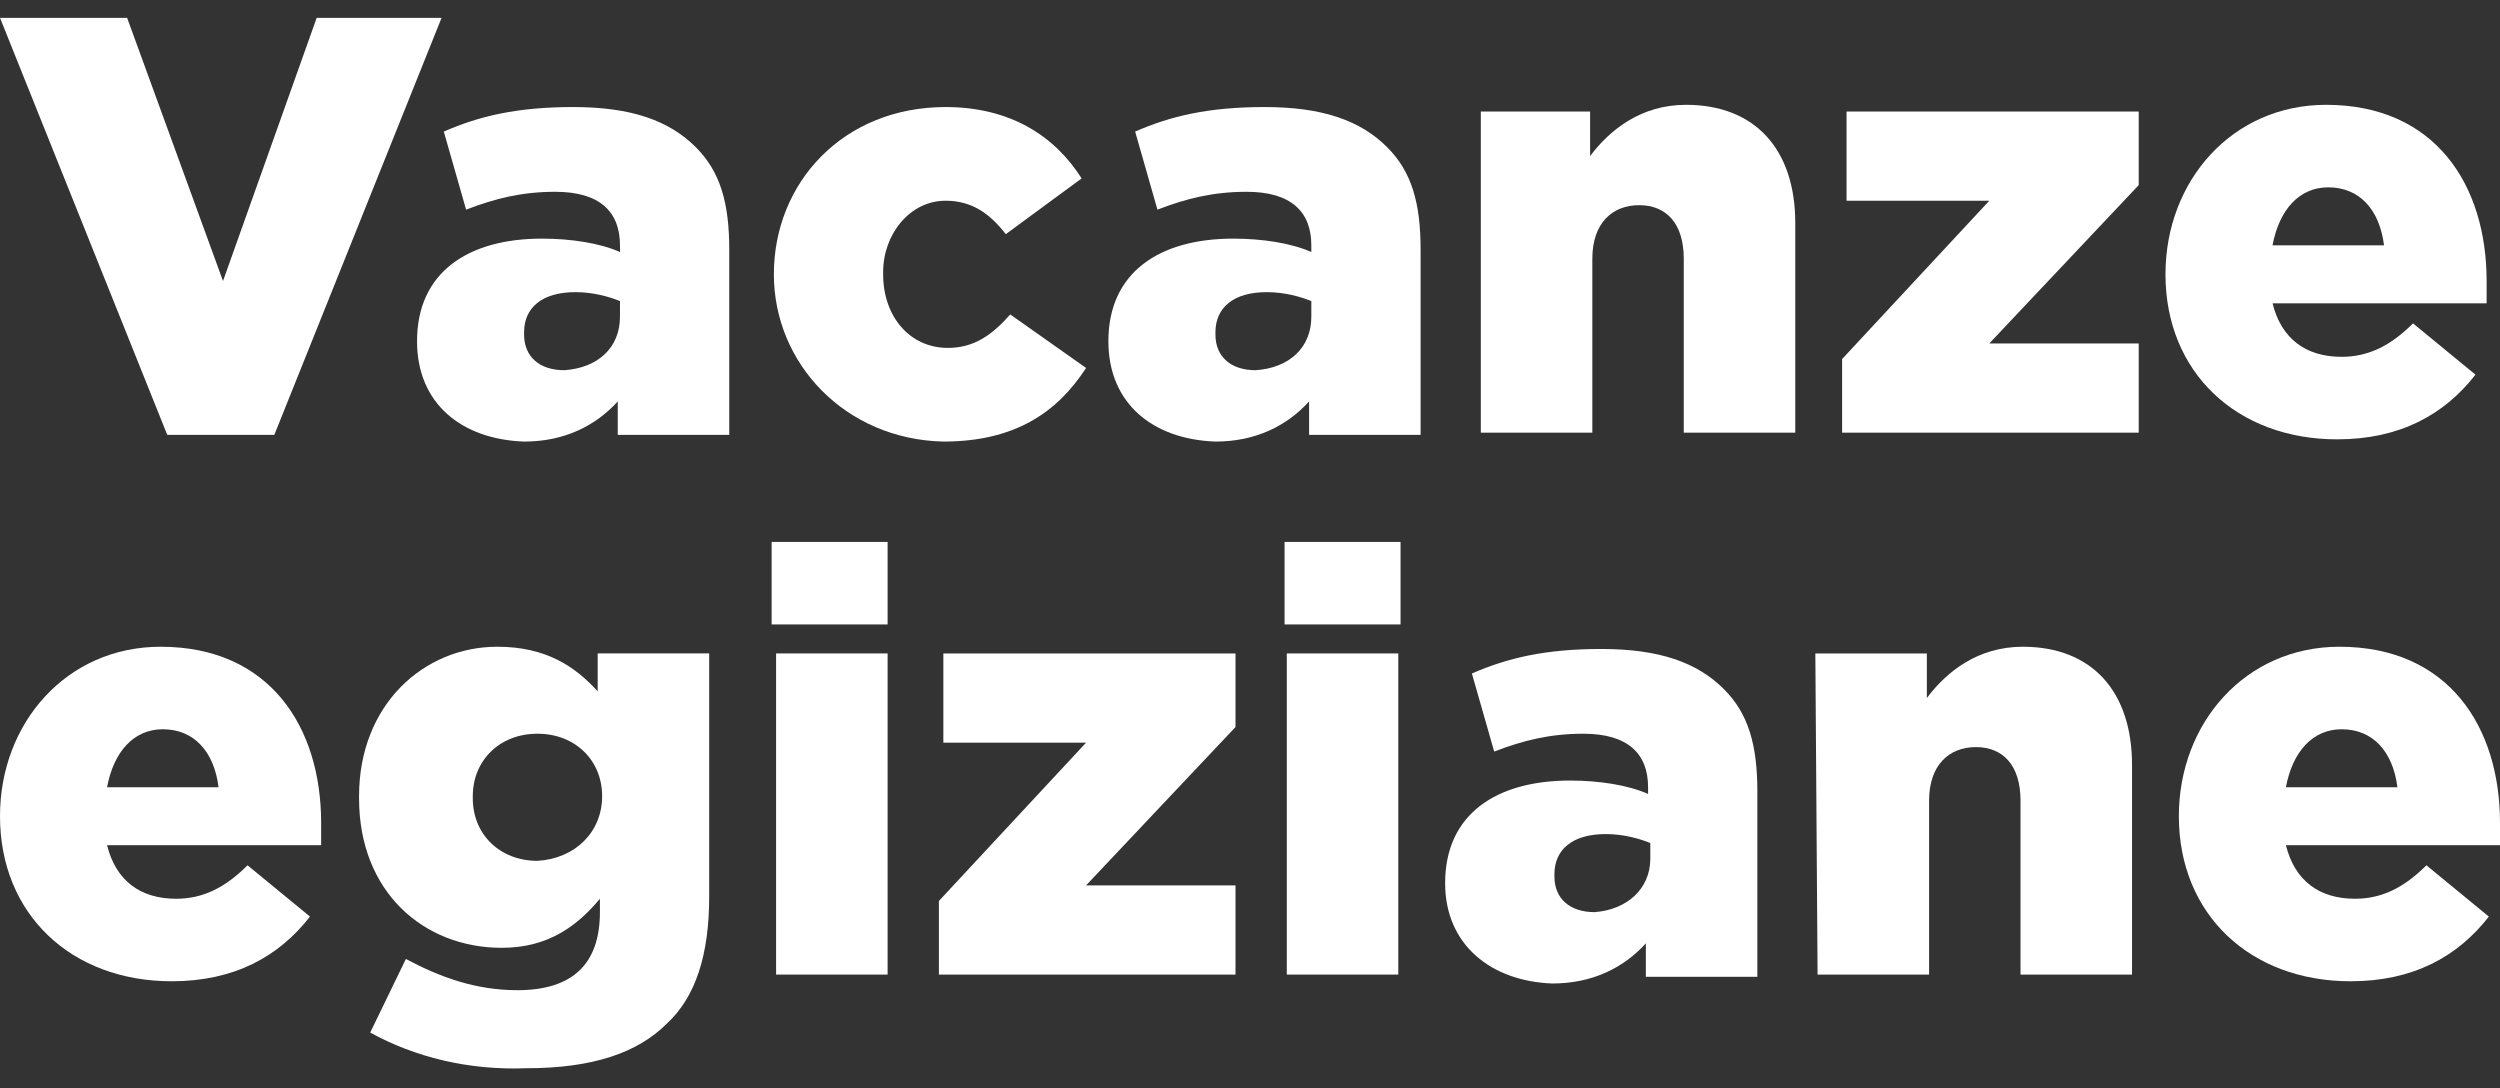 <?xml version="1.0" encoding="utf-8"?>
<!-- Generator: Adobe Illustrator 24.0.0, SVG Export Plug-In . SVG Version: 6.00 Build 0)  -->
<svg version="1.1" id="Laag_1" xmlns="http://www.w3.org/2000/svg" xmlns:xlink="http://www.w3.org/1999/xlink" x="0px" y="0px"
	 width="112.1px" height="48.8px" viewBox="0 0 112.1 48.8" style="enable-background:new 0 0 112.1 48.8;" xml:space="preserve">
<rect x="0" y="0" width="112.1" height="48.8" fill="#333333" stroke="none"/>
<style type="text/css">
	.st0{fill:#FFFFFF;}
</style>
<g>
	<path class="st0" d="M0,0.8h5.7L10,12.6l4.2-11.8h5.6l-7.5,18.7H7.5L0,0.8z"/>
	<path class="st0" d="M18.7,15.3L18.7,15.3c0-3.1,2.3-4.6,5.6-4.6c1.3,0,2.6,0.2,3.5,0.6V11c0-1.5-0.9-2.4-2.9-2.4
		c-1.5,0-2.7,0.3-4,0.8l-1-3.5c1.6-0.7,3.3-1.1,5.8-1.1c2.6,0,4.3,0.6,5.5,1.8c1.1,1.1,1.5,2.5,1.5,4.6v8.3h-5V18
		c-1,1.1-2.4,1.8-4.2,1.8C20.7,19.7,18.7,18.1,18.7,15.3z M27.8,14.2v-0.7c-0.5-0.2-1.2-0.4-2-0.4c-1.5,0-2.3,0.7-2.3,1.8V15
		c0,1,0.7,1.6,1.8,1.6C26.8,16.5,27.8,15.6,27.8,14.2z"/>
	<path class="st0" d="M34.7,12.3L34.7,12.3c0-4.1,3.1-7.5,7.7-7.5c2.9,0,4.9,1.3,6.1,3.2l-3.4,2.5C44.4,9.6,43.6,9,42.4,9
		c-1.6,0-2.8,1.5-2.8,3.2v0.1c0,1.9,1.2,3.3,2.9,3.3c1.2,0,2-0.6,2.8-1.5l3.4,2.4c-1.3,2-3.2,3.3-6.4,3.3
		C37.9,19.7,34.7,16.3,34.7,12.3z"/>
	<path class="st0" d="M49.7,15.3L49.7,15.3c0-3.1,2.3-4.6,5.6-4.6c1.3,0,2.6,0.2,3.5,0.6V11c0-1.5-0.9-2.4-2.9-2.4
		c-1.5,0-2.7,0.3-4,0.8l-1-3.5c1.6-0.7,3.3-1.1,5.8-1.1c2.6,0,4.3,0.6,5.5,1.8c1.1,1.1,1.5,2.5,1.5,4.6v8.3h-5V18
		c-1,1.1-2.4,1.8-4.2,1.8C51.7,19.7,49.7,18.1,49.7,15.3z M58.8,14.2v-0.7c-0.5-0.2-1.2-0.4-2-0.4c-1.5,0-2.3,0.7-2.3,1.8V15
		c0,1,0.7,1.6,1.8,1.6C57.8,16.5,58.8,15.6,58.8,14.2z"/>
	<path class="st0" d="M66.3,5h5v2c0.9-1.2,2.3-2.3,4.3-2.3c3.1,0,4.9,2,4.9,5.3v9.4h-5v-7.8c0-1.6-0.8-2.4-2-2.4s-2.1,0.8-2.1,2.4
		v7.8h-5V5H66.3z"/>
	<path class="st0" d="M82.6,16.1L89.2,9h-6.4V5h13.1v3.3l-6.7,7.1h6.7v4H82.6V16.1z"/>
	<path class="st0" d="M97.1,12.3L97.1,12.3c0-4.2,3-7.6,7.2-7.6c4.9,0,7.2,3.6,7.2,7.9c0,0.3,0,0.7,0,1h-9.6
		c0.4,1.6,1.5,2.4,3.1,2.4c1.2,0,2.2-0.5,3.2-1.5l2.8,2.3c-1.4,1.8-3.4,2.9-6.2,2.9C100.3,19.7,97.1,16.7,97.1,12.3z M106.9,11
		c-0.2-1.6-1.1-2.6-2.5-2.6c-1.3,0-2.2,1-2.5,2.6H106.9z"/>
	<path class="st0" d="M0,36.6L0,36.6C0,32.4,3,29,7.2,29c4.9,0,7.2,3.6,7.2,7.9c0,0.3,0,0.7,0,1H4.8c0.4,1.6,1.5,2.4,3.1,2.4
		c1.2,0,2.2-0.5,3.2-1.5l2.8,2.3c-1.4,1.8-3.4,2.9-6.2,2.9C3.2,44,0,41,0,36.6z M9.8,35.3c-0.2-1.6-1.1-2.6-2.5-2.6
		c-1.3,0-2.2,1-2.5,2.6H9.8z"/>
	<path class="st0" d="M16.6,46.3l1.6-3.3c1.5,0.8,3.1,1.4,5,1.4c2.5,0,3.7-1.2,3.7-3.5v-0.6c-1,1.2-2.3,2.2-4.4,2.2
		c-3.5,0-6.4-2.5-6.4-6.7v-0.1c0-4.1,2.9-6.7,6.2-6.7c2.2,0,3.5,0.9,4.5,2v-1.7h5v10.9c0,2.6-0.6,4.5-1.9,5.7c-1.3,1.3-3.3,2-6.3,2
		C21,48,18.6,47.4,16.6,46.3z M27,35.7L27,35.7c0-1.6-1.2-2.8-2.9-2.8s-2.9,1.2-2.9,2.8v0.1c0,1.6,1.2,2.8,2.9,2.8
		C25.8,38.5,27,37.3,27,35.7z"/>
	<path class="st0" d="M34.6,24.3h5.2V28h-5.2V24.3z M34.8,29.3h5v14.4h-5V29.3z"/>
	<path class="st0" d="M42.1,40.4l6.6-7.1h-6.4v-4h13.1v3.3l-6.7,7.1h6.7v4H42.1V40.4L42.1,40.4z"/>
	<path class="st0" d="M57.6,24.3h5.2V28h-5.2V24.3z M57.7,29.3h5v14.4h-5V29.3z"/>
	<path class="st0" d="M64.8,39.6L64.8,39.6c0-3.1,2.3-4.6,5.6-4.6c1.3,0,2.6,0.2,3.5,0.6v-0.3c0-1.5-0.9-2.4-2.9-2.4
		c-1.5,0-2.7,0.3-4,0.8l-1-3.5c1.6-0.7,3.3-1.1,5.8-1.1c2.6,0,4.3,0.6,5.5,1.8c1.1,1.1,1.5,2.5,1.5,4.6v8.3h-5v-1.5
		c-1,1.1-2.4,1.8-4.2,1.8C66.9,44,64.8,42.4,64.8,39.6z M74,38.5v-0.7c-0.5-0.2-1.2-0.4-2-0.4c-1.5,0-2.3,0.7-2.3,1.8v0.1
		c0,1,0.7,1.6,1.8,1.6C72.9,40.8,74,39.9,74,38.5z"/>
	<path class="st0" d="M81.4,29.3h5v2c0.9-1.2,2.3-2.3,4.3-2.3c3.1,0,4.9,2,4.9,5.3v9.4h-5v-7.8c0-1.6-0.8-2.4-2-2.4
		s-2.1,0.8-2.1,2.4v7.8h-5L81.4,29.3L81.4,29.3z"/>
	<path class="st0" d="M97.7,36.6L97.7,36.6c0-4.2,3-7.6,7.2-7.6c4.9,0,7.2,3.6,7.2,7.9c0,0.3,0,0.7,0,1h-9.6
		c0.4,1.6,1.5,2.4,3.1,2.4c1.2,0,2.2-0.5,3.2-1.5l2.8,2.3c-1.4,1.8-3.4,2.9-6.2,2.9C100.9,44,97.7,41,97.7,36.6z M107.5,35.3
		c-0.2-1.6-1.1-2.6-2.5-2.6c-1.3,0-2.2,1-2.5,2.6H107.5z"/>
</g>
</svg>
